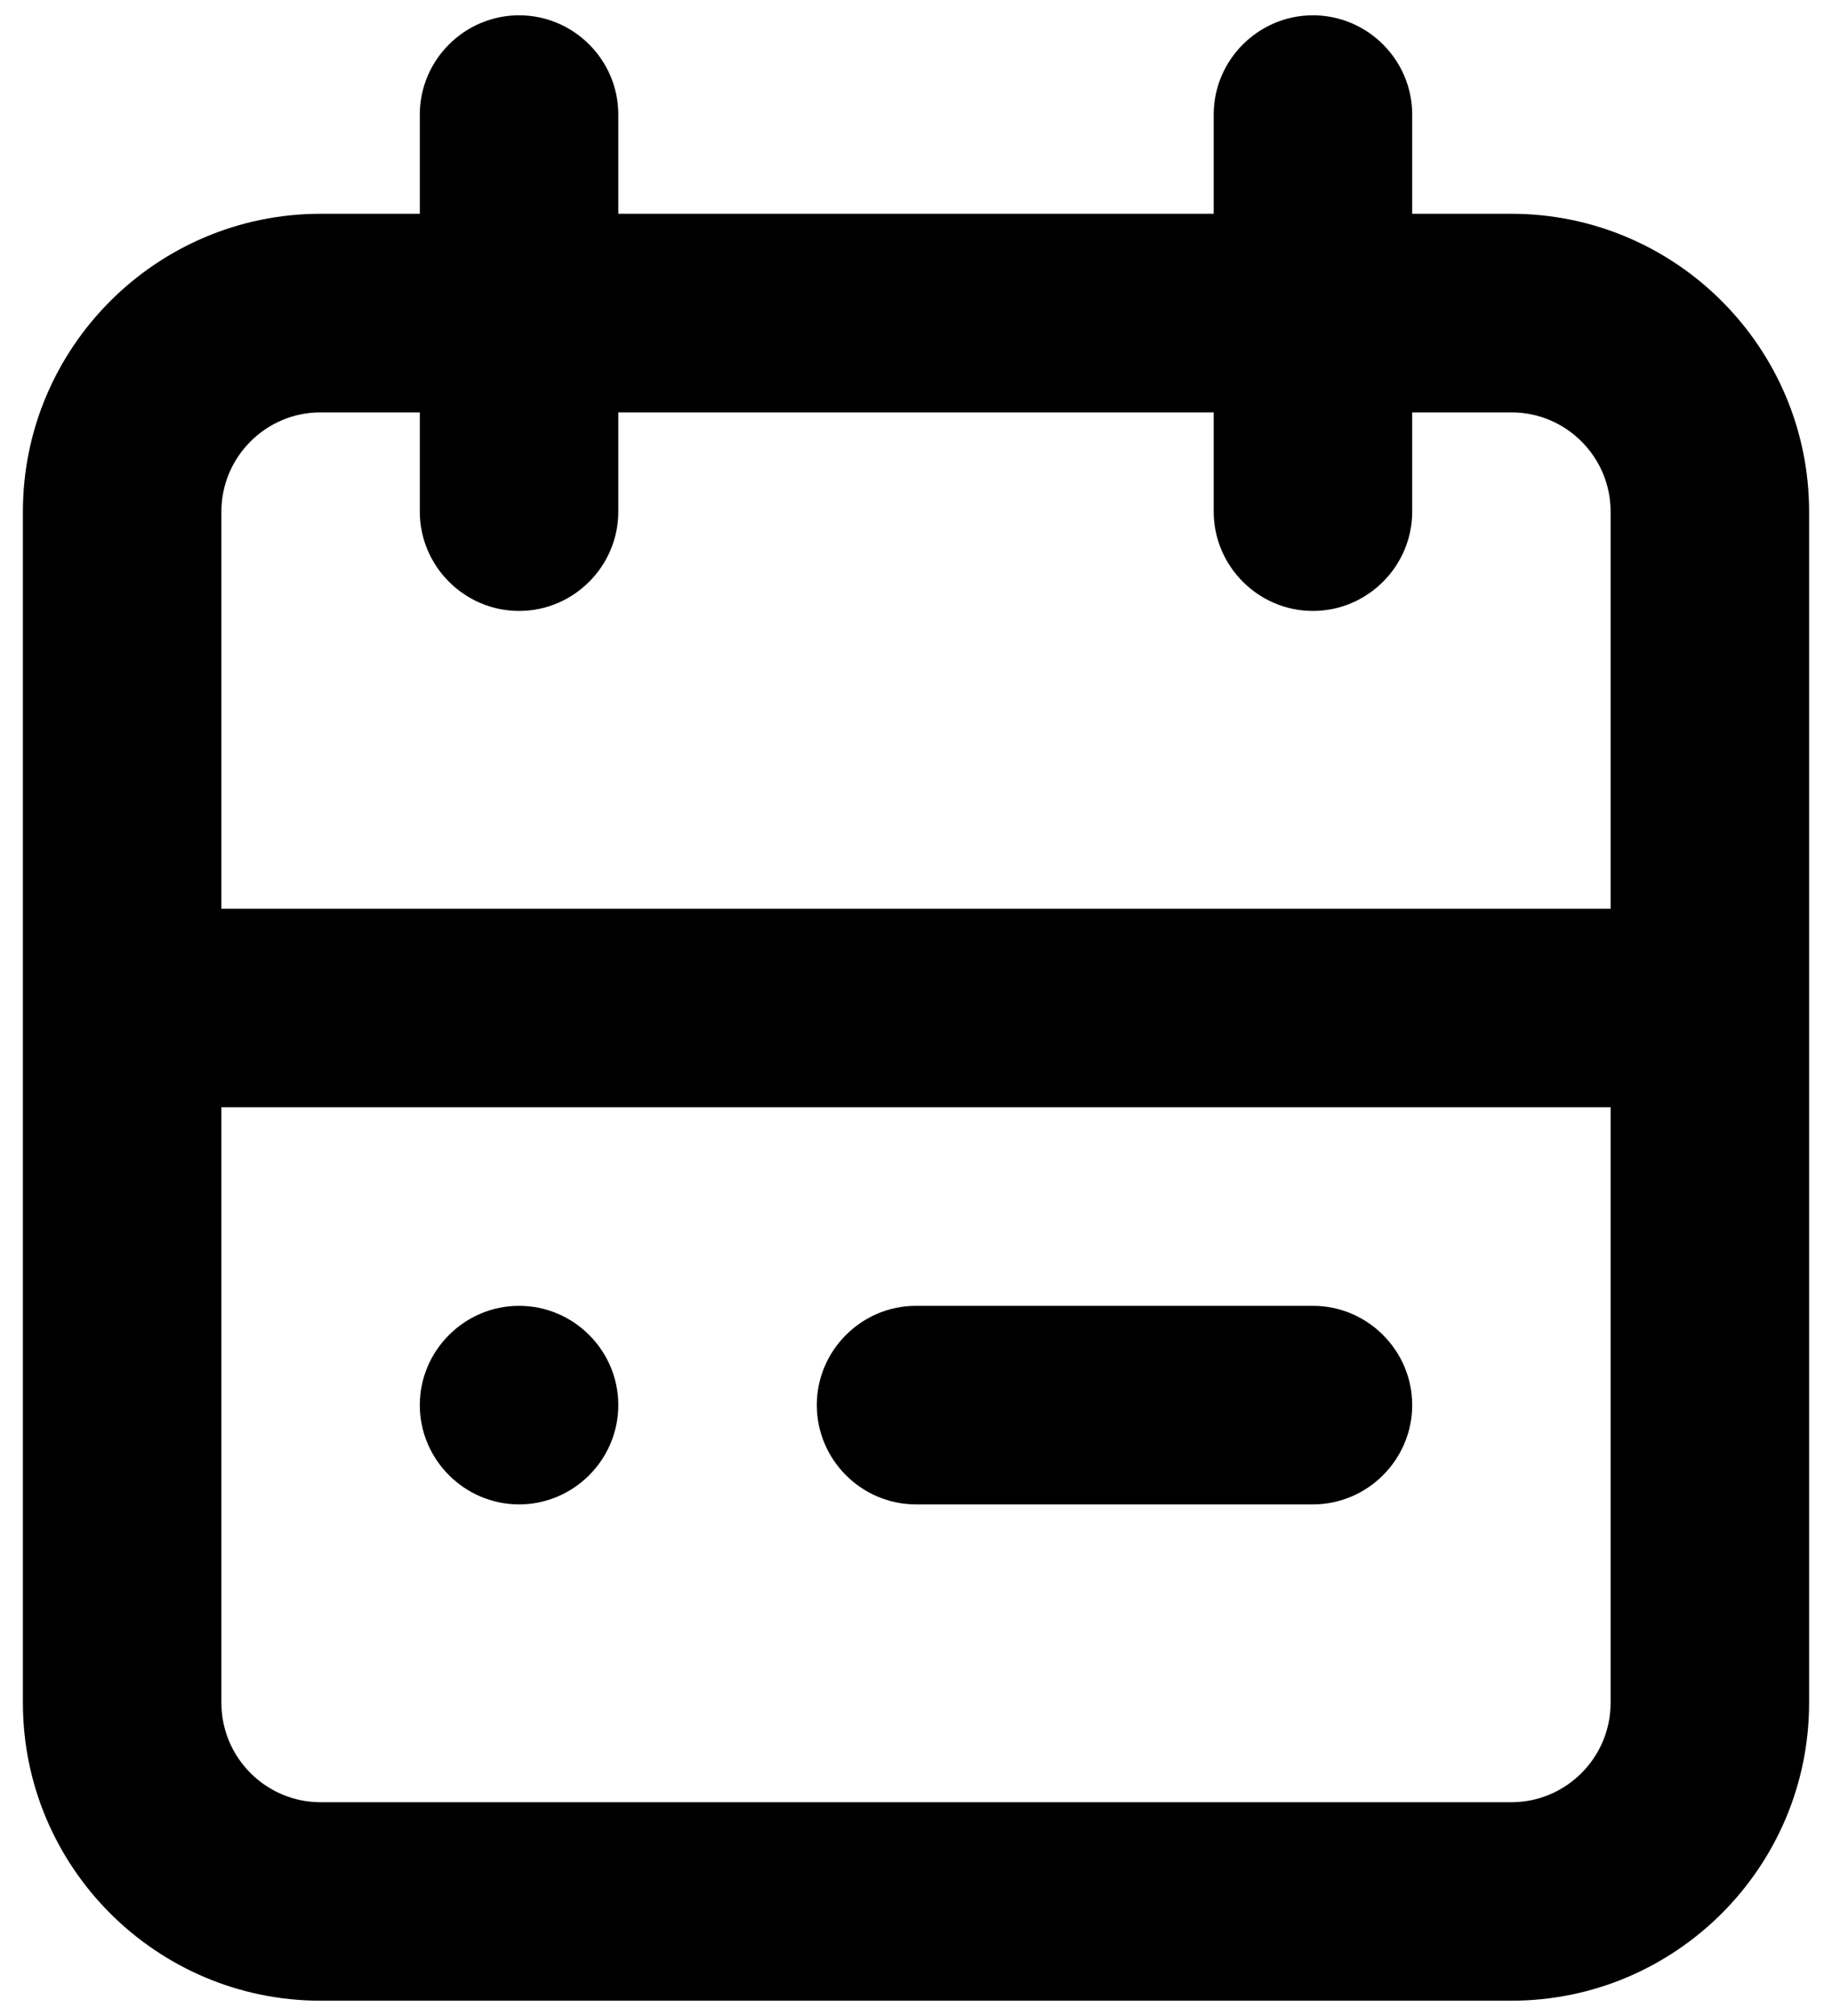 <svg width="20" height="22" viewBox="0 0 20 22" fill="none" xmlns="http://www.w3.org/2000/svg">
<path fill-rule="evenodd" clip-rule="evenodd" d="M4.583 15.333C4.583 14.738 5.071 14.25 5.667 14.25C6.263 14.25 6.75 14.738 6.75 15.333C6.75 15.929 6.263 16.417 5.667 16.417C5.071 16.417 4.583 15.929 4.583 15.333ZM10 14.25H14.333C14.929 14.25 15.417 14.738 15.417 15.333C15.417 15.929 14.929 16.417 14.333 16.417H10C9.404 16.417 8.917 15.929 8.917 15.333C8.917 14.738 9.404 14.25 10 14.25ZM16.5 19.667H3.5C2.903 19.667 2.417 19.18 2.417 18.583V12.083H17.583V18.583C17.583 19.18 17.097 19.667 16.5 19.667ZM3.5 4.5H4.583V5.583C4.583 6.179 5.071 6.667 5.667 6.667C6.263 6.667 6.75 6.179 6.75 5.583V4.5H13.25V5.583C13.25 6.179 13.738 6.667 14.333 6.667C14.929 6.667 15.417 6.179 15.417 5.583V4.5H16.5C17.097 4.5 17.583 4.986 17.583 5.583V9.917H2.417V5.583C2.417 4.986 2.903 4.5 3.5 4.5ZM16.5 2.333H15.417V1.25C15.417 0.654 14.929 0.167 14.333 0.167C13.738 0.167 13.25 0.654 13.25 1.25V2.333H6.75V1.25C6.75 0.654 6.263 0.167 5.667 0.167C5.071 0.167 4.583 0.654 4.583 1.25V2.333H3.5C1.708 2.333 0.25 3.792 0.25 5.583V18.583C0.25 20.375 1.708 21.833 3.5 21.833H16.5C18.292 21.833 19.75 20.375 19.75 18.583V5.583C19.75 3.792 18.292 2.333 16.5 2.333Z" fill="black"/>
</svg>

